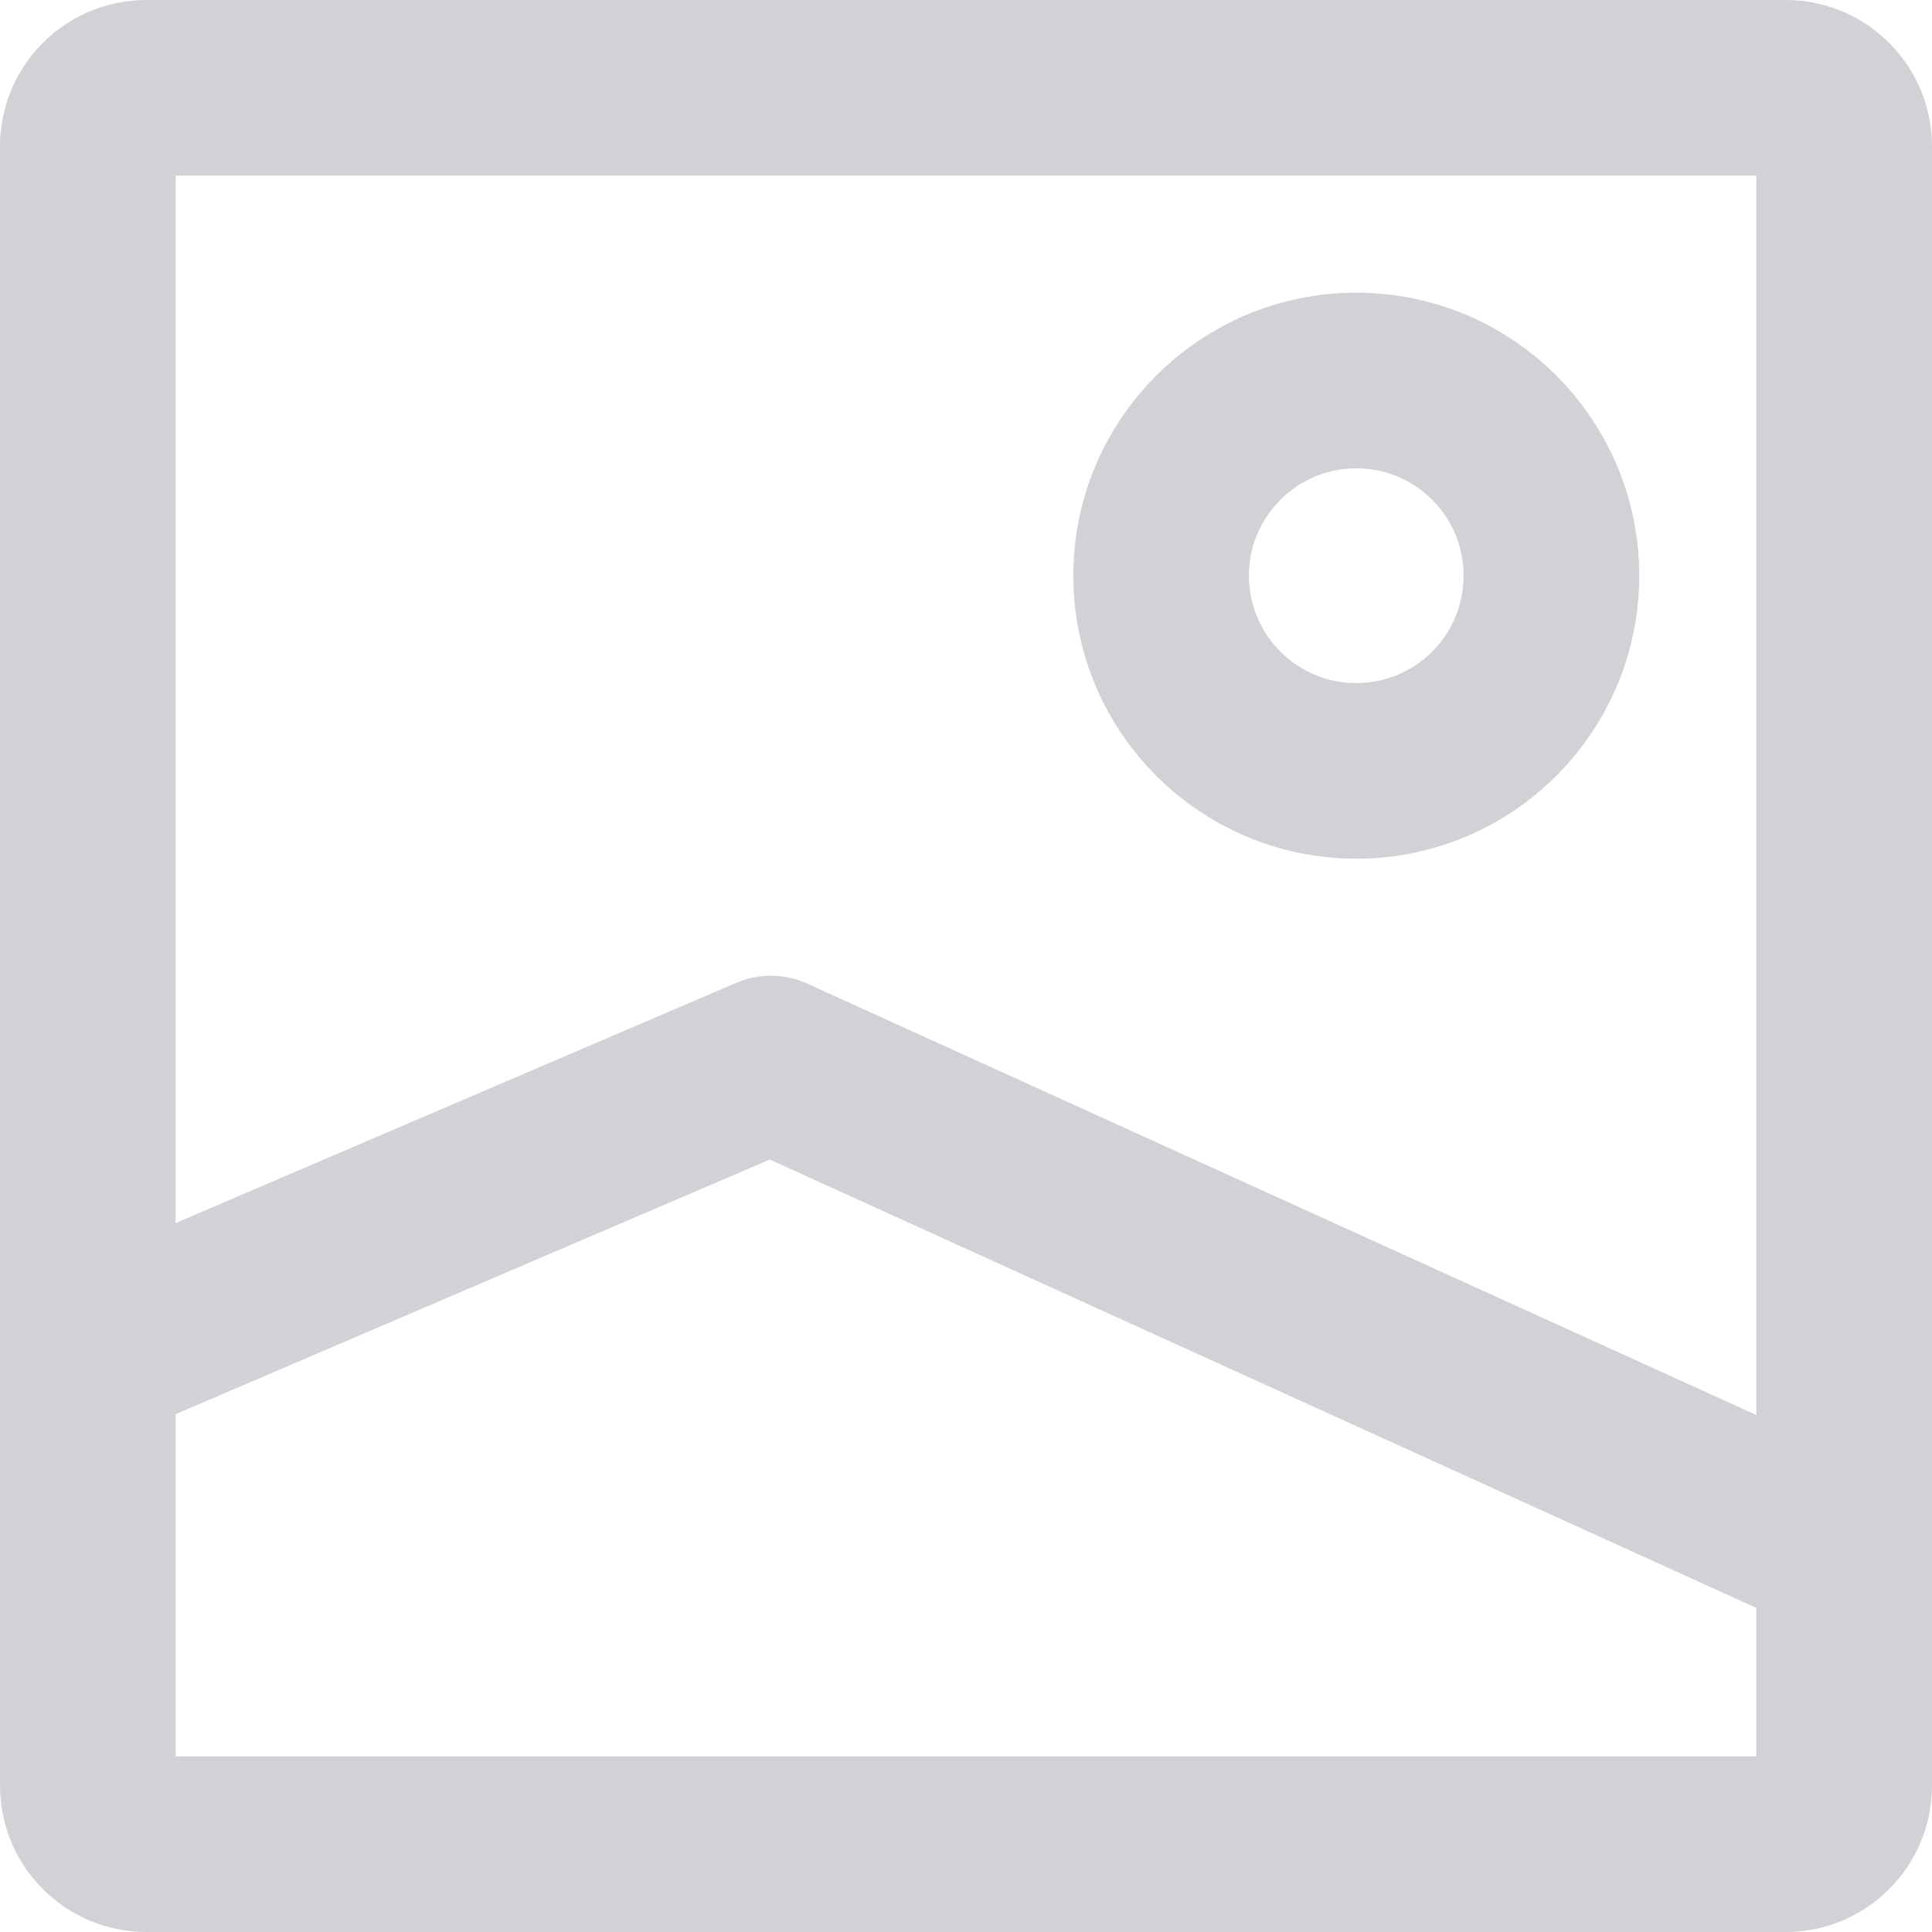 <svg width="22" height="22" viewBox="0 0 22 22" fill="none" xmlns="http://www.w3.org/2000/svg">
<path d="M21 1.667V20.333C21 20.701 20.701 21 20.333 21H1.667C1.299 21 1 20.701 1 20.333V1.667C1 1.298 1.299 1 1.667 1H20.333C20.701 1 21 1.298 21 1.667Z" stroke="#D1D1D6" stroke-width="2" stroke-linecap="round" stroke-linejoin="round"/>
<path d="M1 15.444L8.778 12.111L21 17.666" stroke="#D1D1D6" stroke-width="2" stroke-linecap="round" stroke-linejoin="round"/>
<path d="M15.444 8.778C14.217 8.778 13.222 7.783 13.222 6.555C13.222 5.328 14.217 4.333 15.444 4.333C16.672 4.333 17.666 5.328 17.666 6.555C17.666 7.783 16.672 8.778 15.444 8.778Z" stroke="#D1D1D6" stroke-width="2" stroke-linecap="round" stroke-linejoin="round"/>
</svg>
